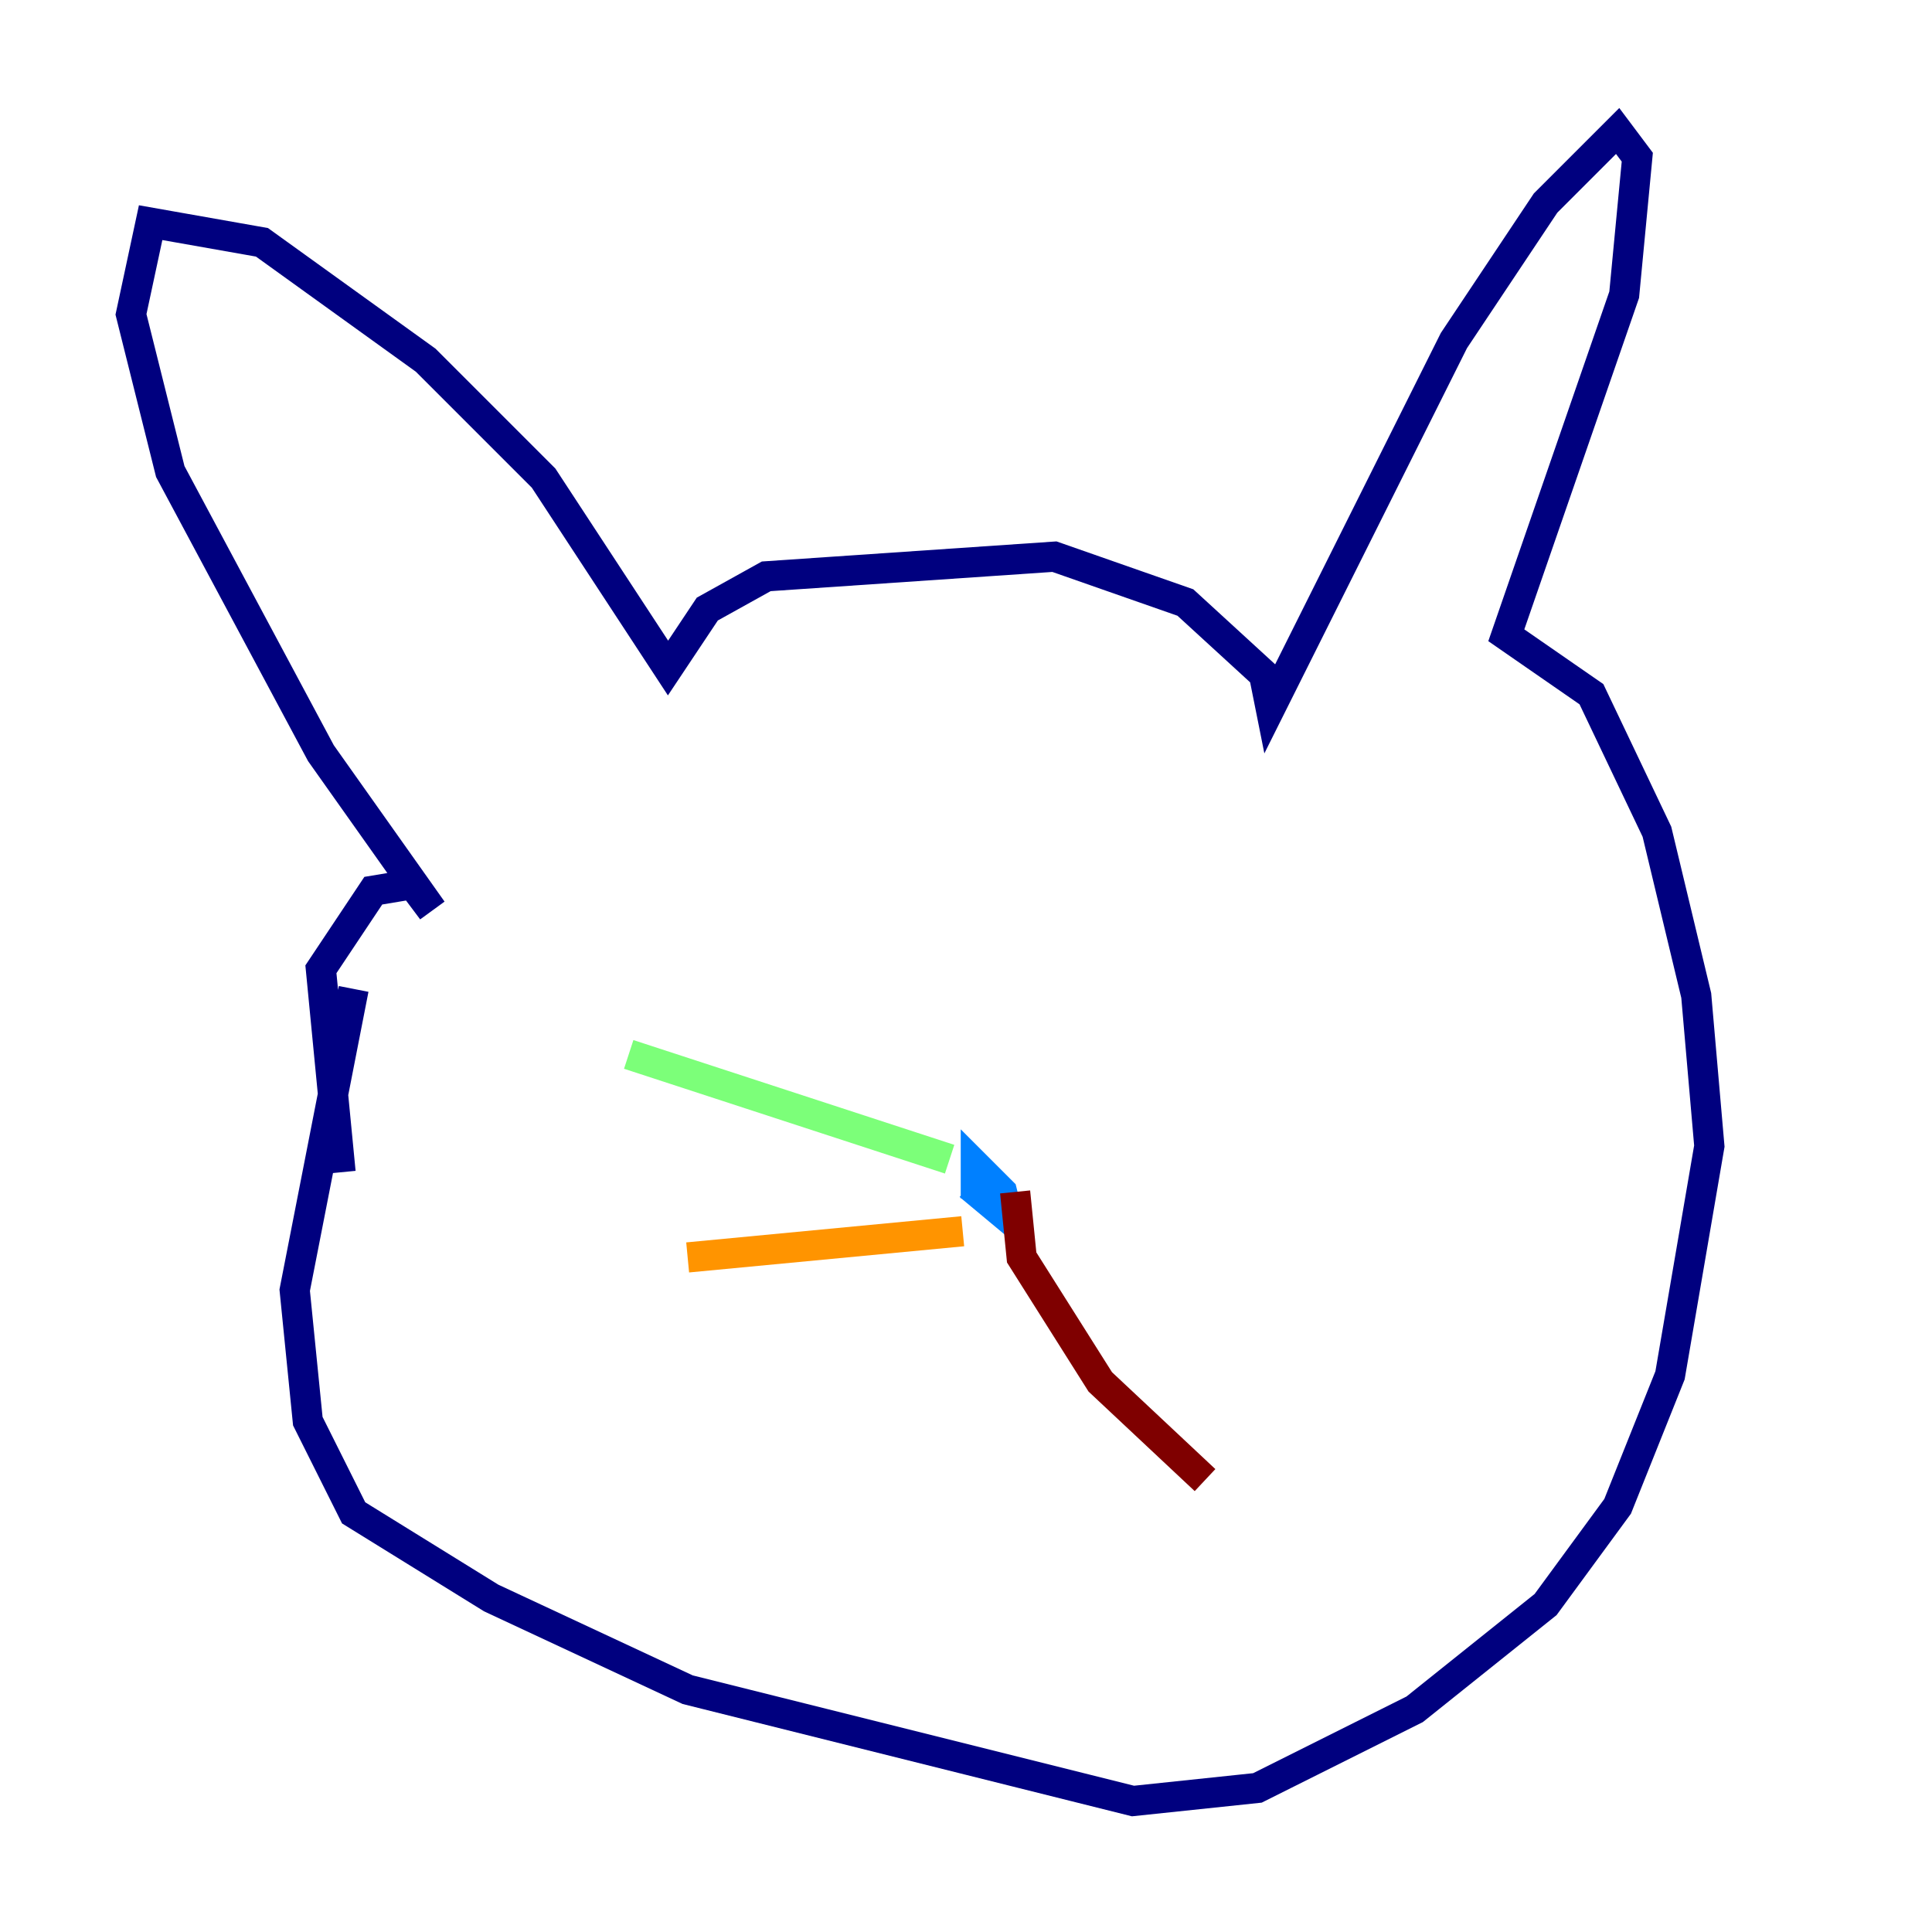 <?xml version="1.0" encoding="utf-8" ?>
<svg baseProfile="tiny" height="128" version="1.2" viewBox="0,0,128,128" width="128" xmlns="http://www.w3.org/2000/svg" xmlns:ev="http://www.w3.org/2001/xml-events" xmlns:xlink="http://www.w3.org/1999/xlink"><defs /><polyline fill="none" points="23.43,65.519 19.525,85.478 20.393,94.156 23.43,100.231 32.542,105.871 45.559,111.946 75.064,119.322 83.308,118.454 93.722,113.248 102.4,106.305 107.173,99.797 110.644,91.119 113.248,75.932 112.38,65.953 109.776,55.105 105.437,45.993 99.797,42.088 107.607,19.525 108.475,10.414 107.173,8.678 102.4,13.451 96.325,22.563 84.176,46.861 83.742,44.691 78.536,39.919 69.858,36.881 50.766,38.183 46.861,40.352 44.258,44.258 36.014,31.675 28.203,23.864 17.356,16.054 9.98,14.752 8.678,20.827 11.281,31.241 21.261,49.898 28.637,60.312 27.336,58.576 24.732,59.01 21.261,64.217 22.563,77.668" stroke="#00007f" stroke-width="2" /><polyline fill="none" points="64.217,78.536 66.82,80.705 66.386,78.969 64.651,77.234 64.651,79.403" stroke="#0080ff" stroke-width="2" /><polyline fill="none" points="62.915,76.8 41.654,69.858" stroke="#7cff79" stroke-width="2" /><polyline fill="none" points="63.783,81.573 45.559,83.308" stroke="#ff9400" stroke-width="2" /><polyline fill="none" points="67.254,78.969 67.688,83.308 72.895,91.552 79.837,98.061" stroke="#7f0000" stroke-width="2" /></svg>
